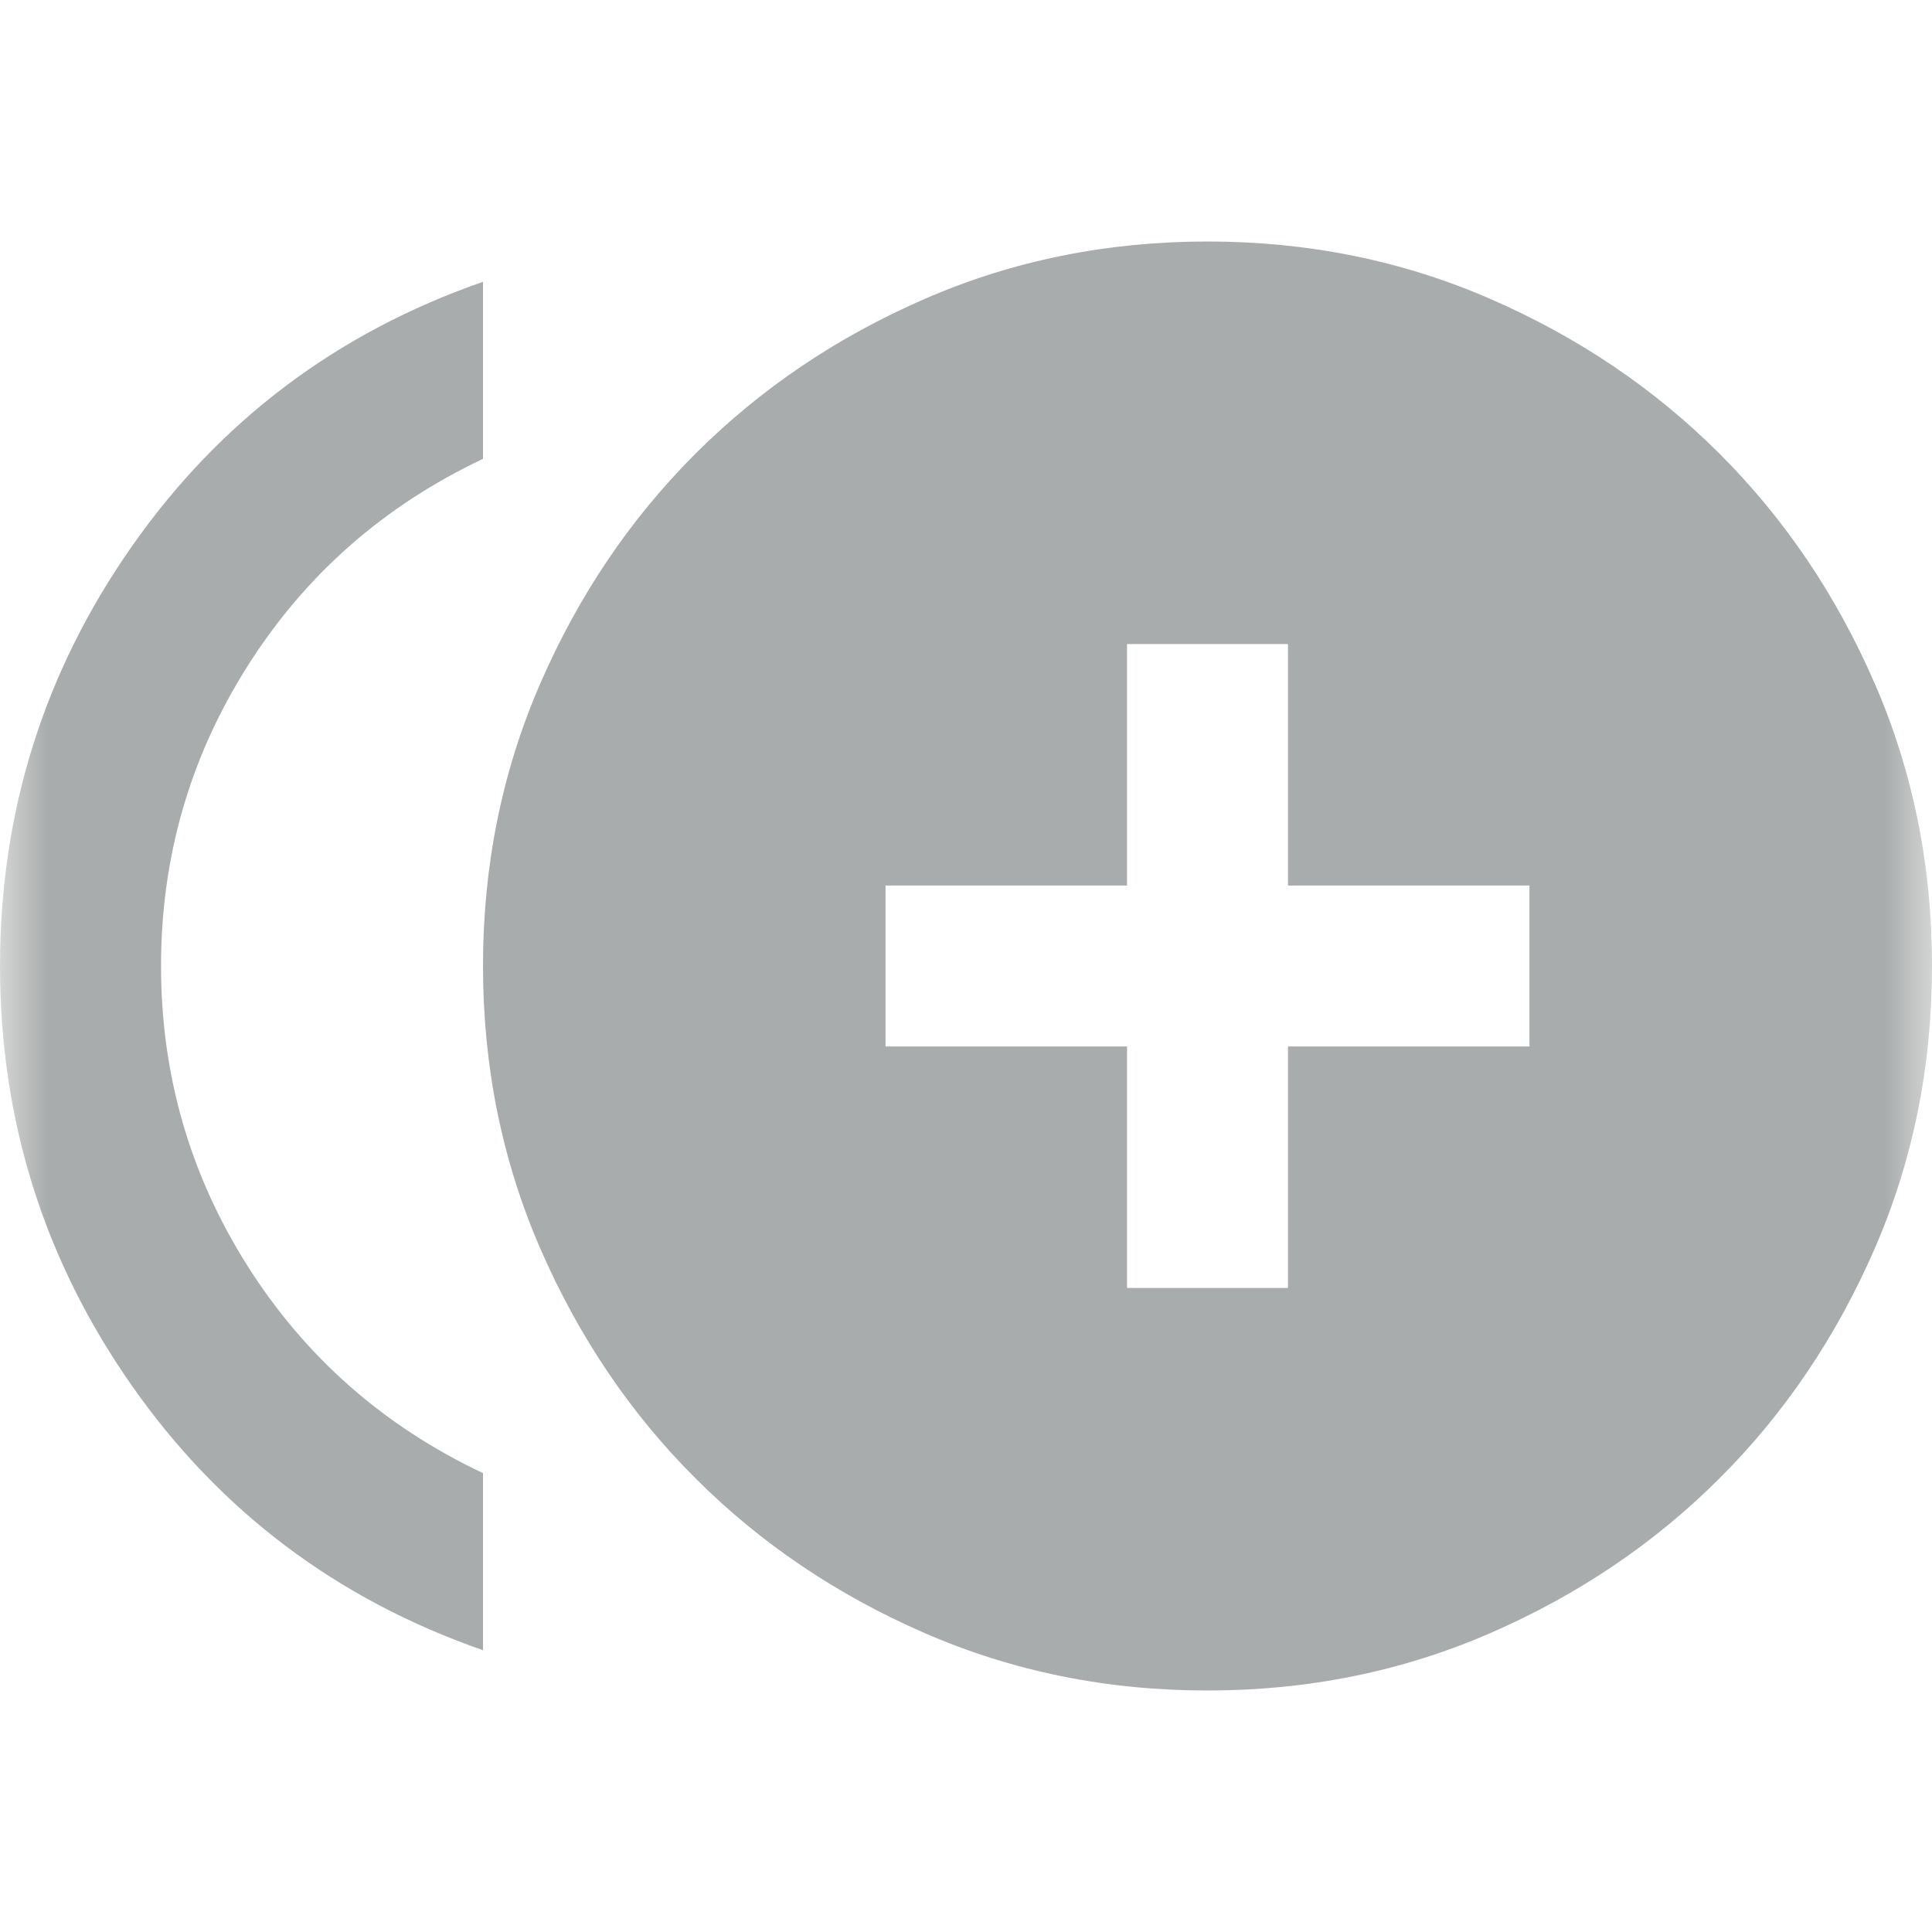 <svg width="20" height="20" viewBox="0 0 20 20" fill="none" xmlns="http://www.w3.org/2000/svg">
<mask id="mask0_1_600" style="mask-type:alpha" maskUnits="userSpaceOnUse" x="0" y="0" width="20" height="20">
<rect width="20" height="20" fill="#D9D9D9"/>
</mask>
<g mask="url(#mask0_1_600)">
<path d="M11.667 13.333H13.333V10.833H15.833V9.167H13.333V6.667H11.667V9.167H9.167V10.833H11.667V13.333ZM5 17.083C3.486 16.556 2.274 15.642 1.365 14.344C0.455 13.045 0 11.597 0 10C0 8.403 0.455 6.955 1.365 5.656C2.274 4.358 3.486 3.444 5 2.917V4.75C3.972 5.236 3.16 5.951 2.562 6.896C1.965 7.84 1.667 8.875 1.667 10C1.667 11.125 1.965 12.16 2.562 13.104C3.16 14.049 3.972 14.764 5 15.25V17.083ZM12.5 17.5C11.458 17.5 10.483 17.302 9.573 16.906C8.663 16.51 7.872 15.976 7.198 15.302C6.524 14.629 5.99 13.837 5.594 12.927C5.198 12.017 5 11.042 5 10C5 8.958 5.198 7.983 5.594 7.073C5.99 6.163 6.524 5.372 7.198 4.698C7.872 4.024 8.663 3.49 9.573 3.094C10.483 2.698 11.458 2.5 12.5 2.5C13.542 2.5 14.517 2.698 15.427 3.094C16.337 3.49 17.128 4.024 17.802 4.698C18.476 5.372 19.01 6.163 19.406 7.073C19.802 7.983 20 8.958 20 10C20 11.042 19.802 12.017 19.406 12.927C19.01 13.837 18.476 14.629 17.802 15.302C17.128 15.976 16.337 16.51 15.427 16.906C14.517 17.302 13.542 17.5 12.5 17.5Z" fill="#A9ACAC"/>
</g>
</svg>
